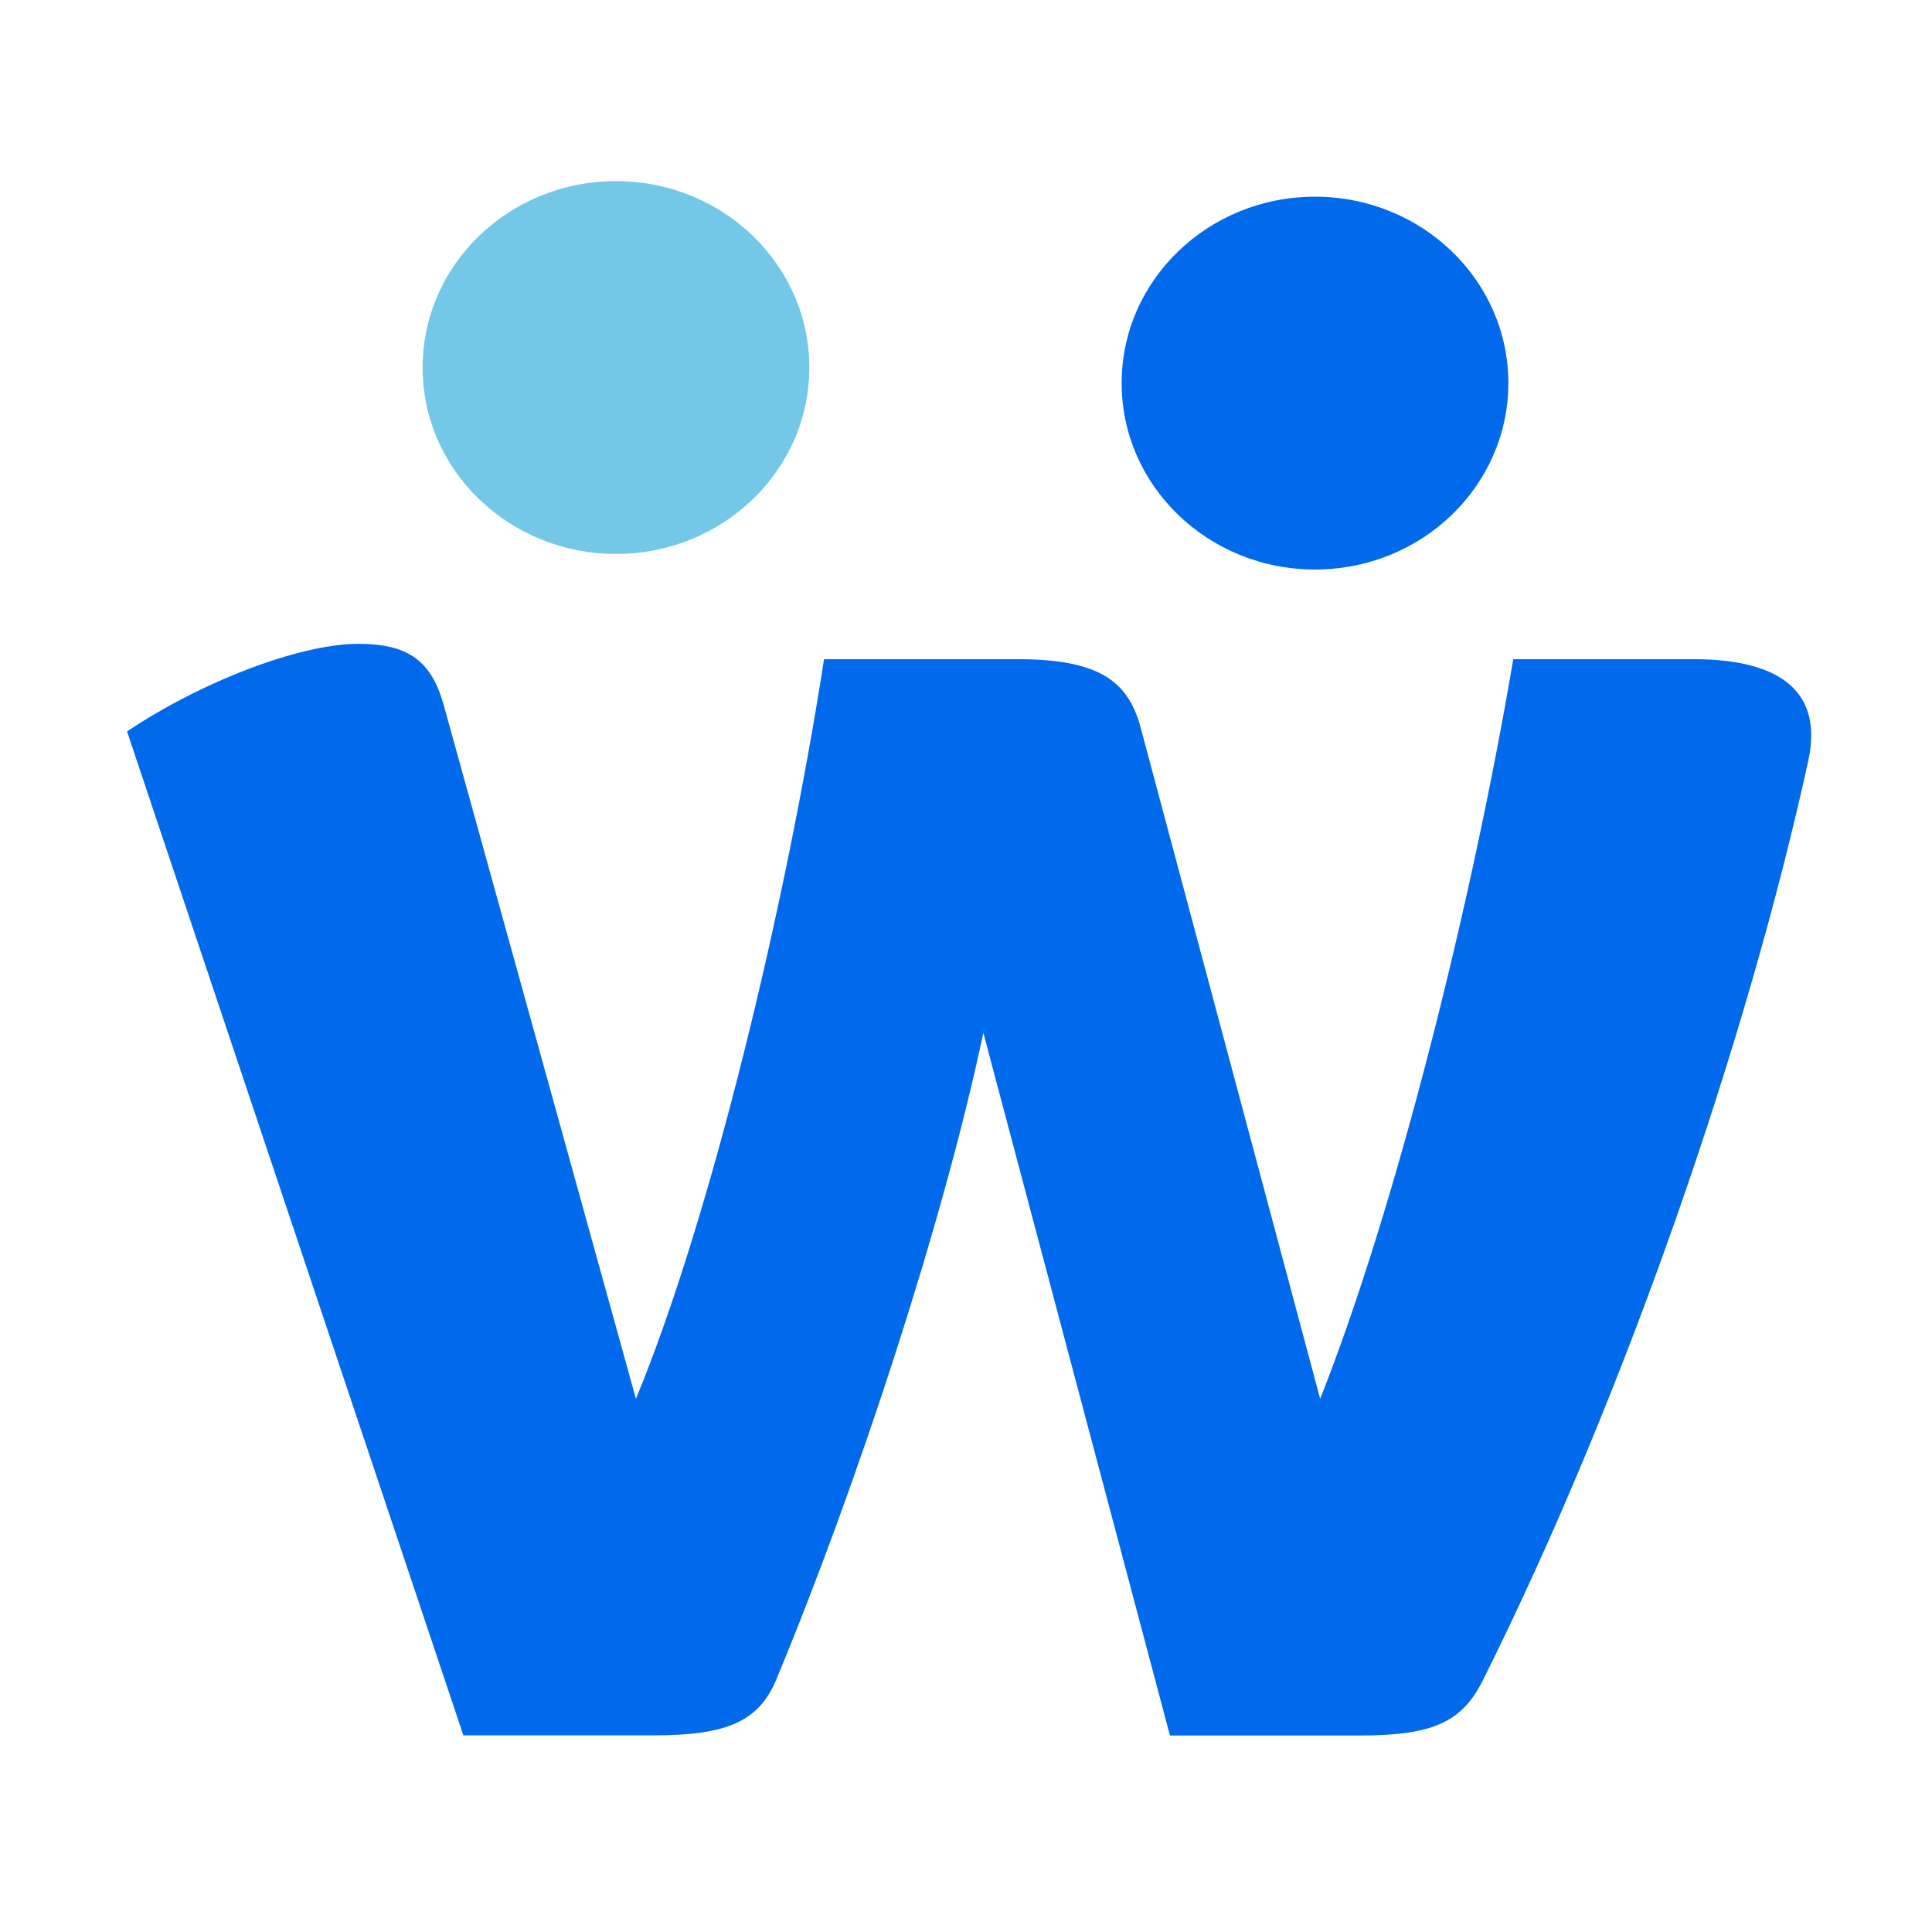 <svg width="32" height="32" viewBox="0 0 32 32" fill="none" xmlns="http://www.w3.org/2000/svg">
<path d="M22.523 28.745H19.378L16.287 17.106C15.626 20.237 14.199 24.593 12.854 27.827C12.563 28.516 12.036 28.743 10.819 28.743H7.675L2.104 12.115C3.32 11.299 4.956 10.664 5.934 10.664C6.728 10.664 7.123 10.918 7.336 11.631L10.533 23.169C11.775 20.164 13.016 14.993 13.649 10.918H16.847C18.195 10.918 18.669 11.275 18.882 12.012L21.866 23.169C23.108 20.037 24.375 14.993 25.064 10.918H28.049C29.553 10.918 30.189 11.504 29.951 12.599C28.948 17.184 26.939 23.066 24.562 27.829C24.218 28.518 23.744 28.745 22.528 28.745H22.523Z" fill="#0169EB"/>
<path d="M10.203 9.175C11.971 9.175 13.405 7.793 13.405 6.088C13.405 4.382 11.971 3 10.203 3C8.434 3 7 4.382 7 6.088C7 7.793 8.434 9.175 10.203 9.175Z" fill="#73C8E7"/>
<path d="M21.78 9.433C23.549 9.433 24.983 8.051 24.983 6.345C24.983 4.64 23.549 3.258 21.78 3.258C20.012 3.258 18.578 4.64 18.578 6.345C18.578 8.051 20.012 9.433 21.78 9.433Z" fill="#0169EB"/>
</svg>
